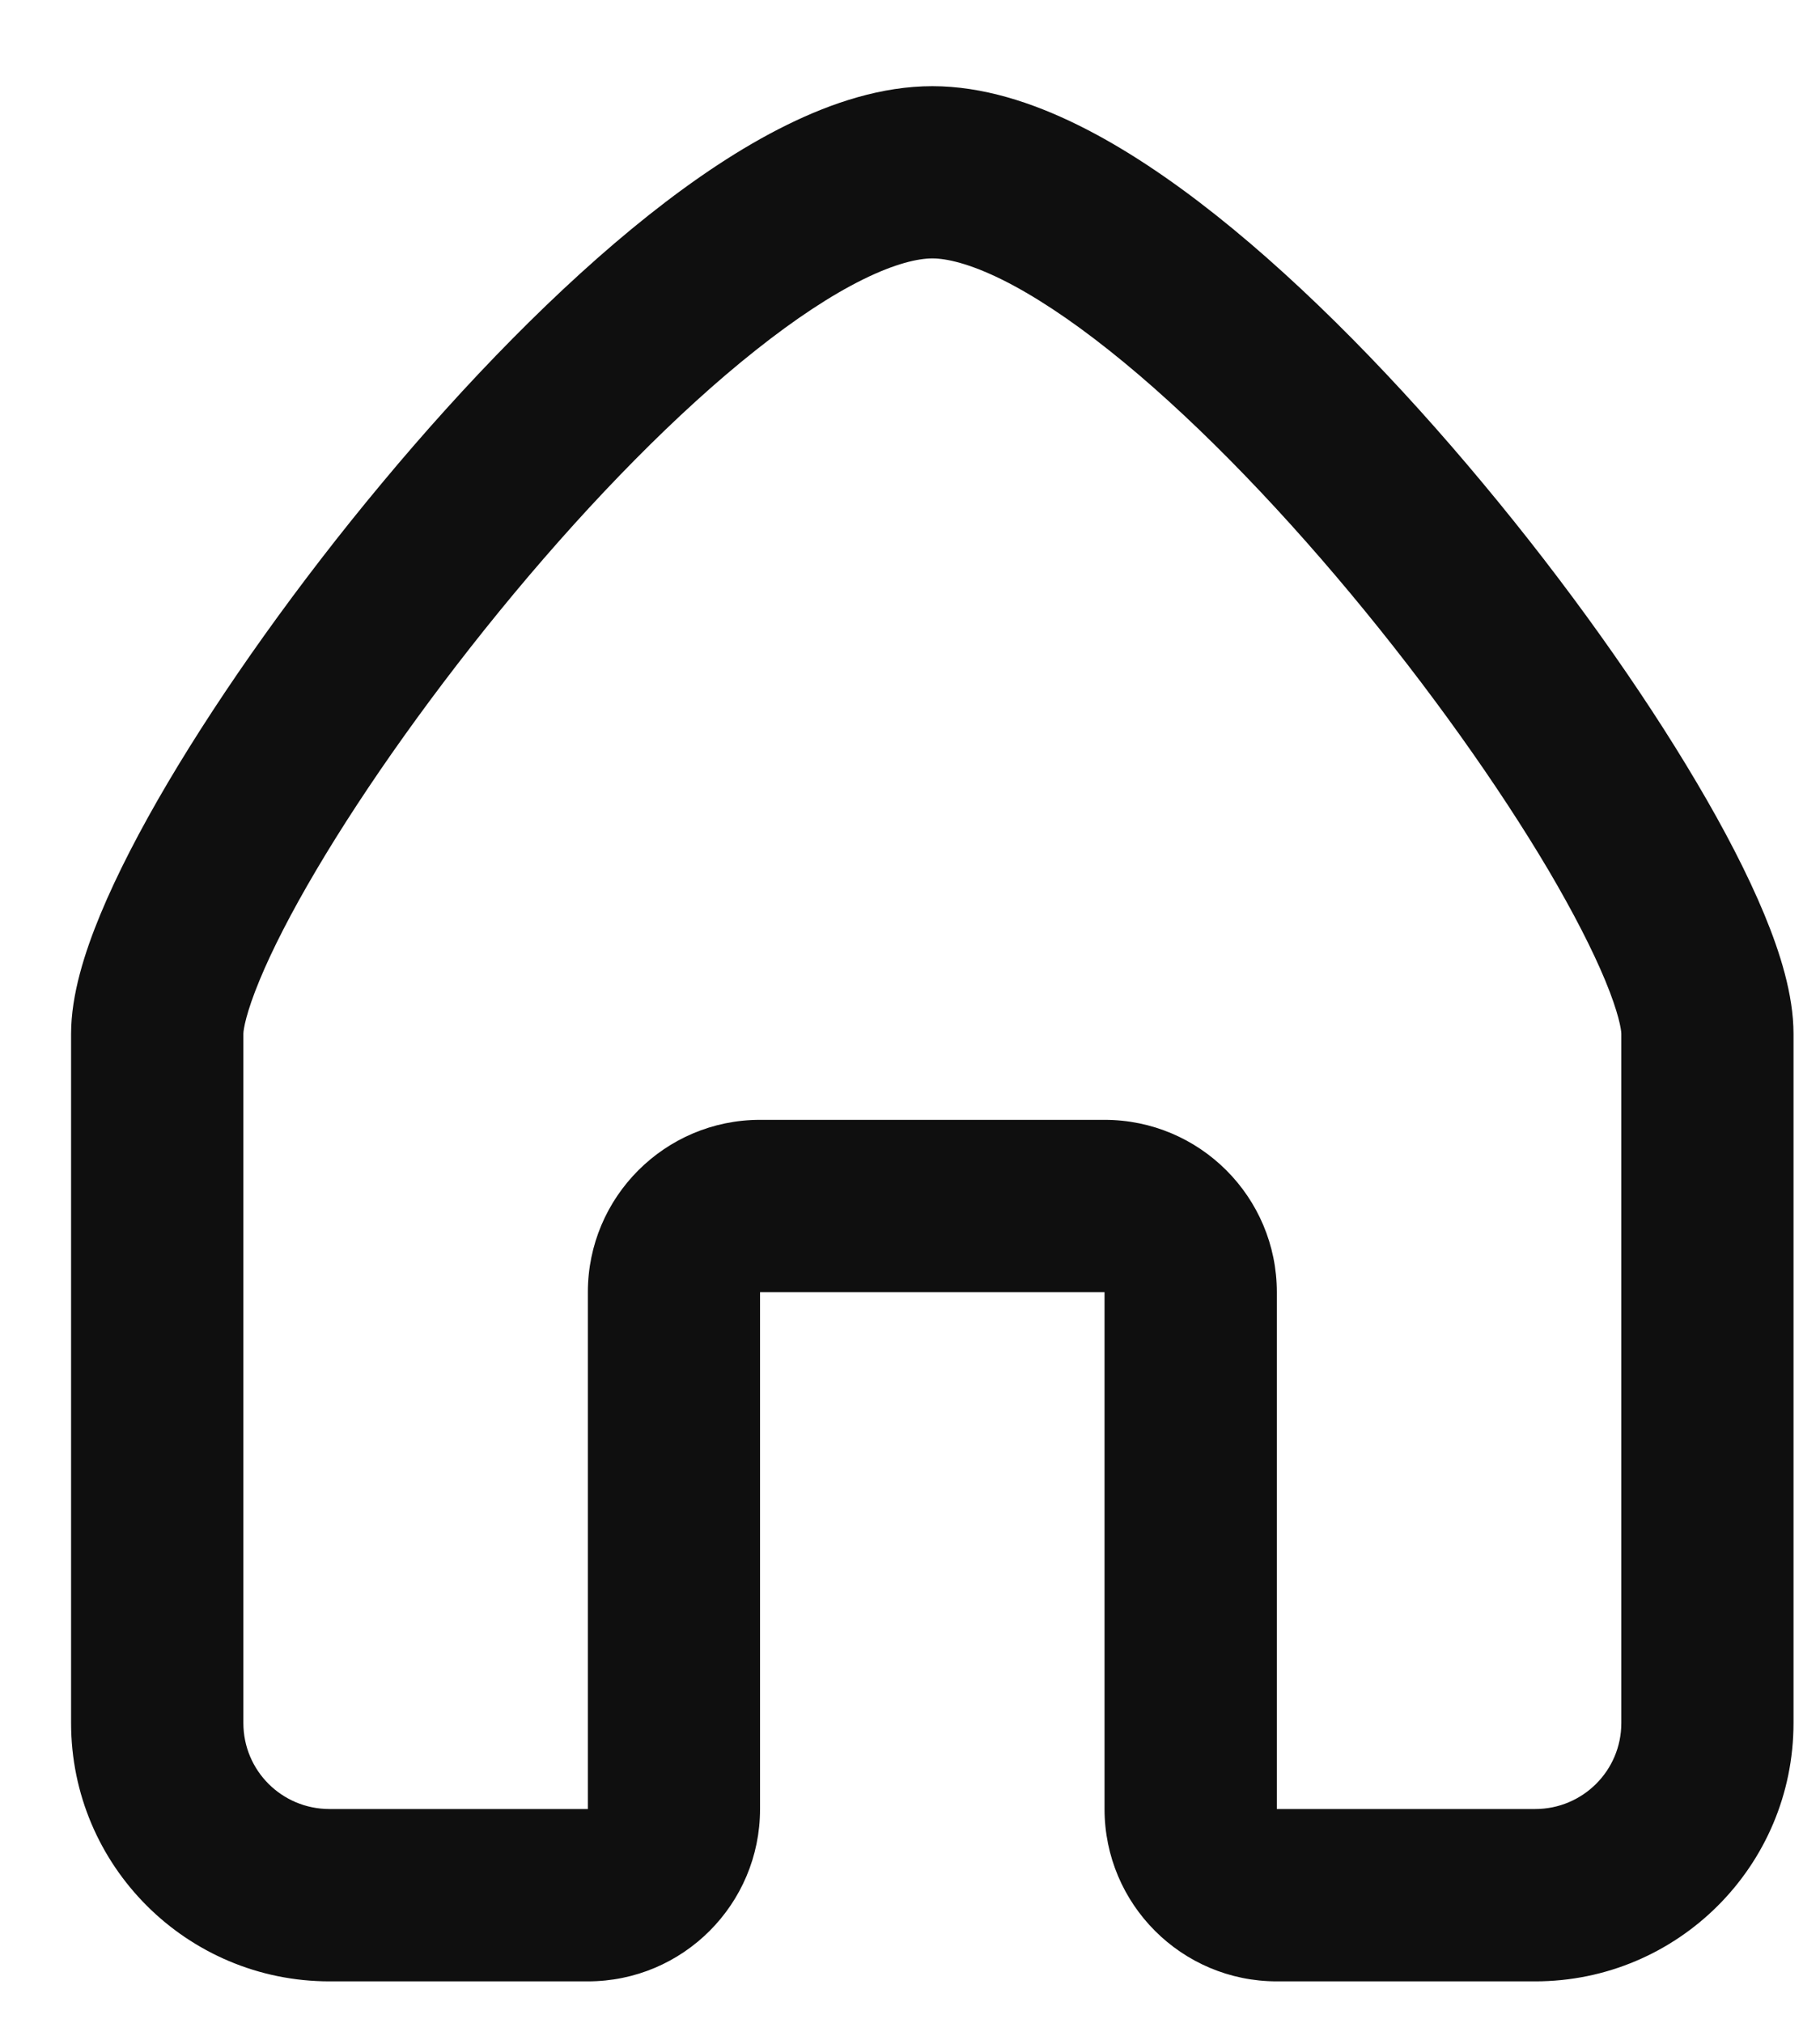 <svg width="18" height="20" viewBox="0 0 18 20" fill="none" xmlns="http://www.w3.org/2000/svg">
<path fill-rule="evenodd" clip-rule="evenodd" d="M2.567 9.692C2.433 10.015 2.407 10.181 2.407 10.221V17.036C2.407 17.506 2.787 17.886 3.259 17.886H5.814V12.776C5.814 11.835 6.577 11.072 7.517 11.072H10.924C11.865 11.072 12.628 11.835 12.628 12.776V17.886H15.183C15.654 17.886 16.035 17.506 16.035 17.036V10.221C16.035 10.181 16.009 10.015 15.875 9.692C15.75 9.391 15.561 9.022 15.315 8.604C14.822 7.771 14.131 6.797 13.357 5.868C12.582 4.938 11.745 4.079 10.967 3.462C10.578 3.153 10.22 2.918 9.907 2.763C9.586 2.605 9.361 2.555 9.221 2.555C9.081 2.555 8.855 2.605 8.535 2.763C8.221 2.918 7.864 3.153 7.475 3.462C6.696 4.079 5.859 4.938 5.084 5.868C4.311 6.797 3.619 7.771 3.127 8.604C2.88 9.022 2.691 9.391 2.567 9.692ZM7.781 1.236C8.229 1.015 8.722 0.852 9.221 0.852C9.72 0.852 10.213 1.015 10.661 1.236C11.116 1.46 11.577 1.771 12.026 2.127C12.925 2.841 13.845 3.792 14.666 4.778C15.49 5.766 16.236 6.815 16.781 7.738C17.054 8.199 17.284 8.642 17.449 9.04C17.604 9.414 17.738 9.835 17.738 10.221V17.036C17.738 18.448 16.593 19.59 15.183 19.59H12.628C11.687 19.59 10.924 18.827 10.924 17.886V12.776H7.517V17.886C7.517 18.827 6.755 19.59 5.814 19.59H3.259C1.849 19.59 0.703 18.448 0.703 17.036V10.221C0.703 9.835 0.838 9.414 0.993 9.04C1.158 8.642 1.388 8.199 1.66 7.738C2.206 6.815 2.952 5.766 3.776 4.778C4.597 3.792 5.517 2.841 6.416 2.127C6.865 1.771 7.326 1.46 7.781 1.236Z" fill="#0F0F0F"/>
</svg>
